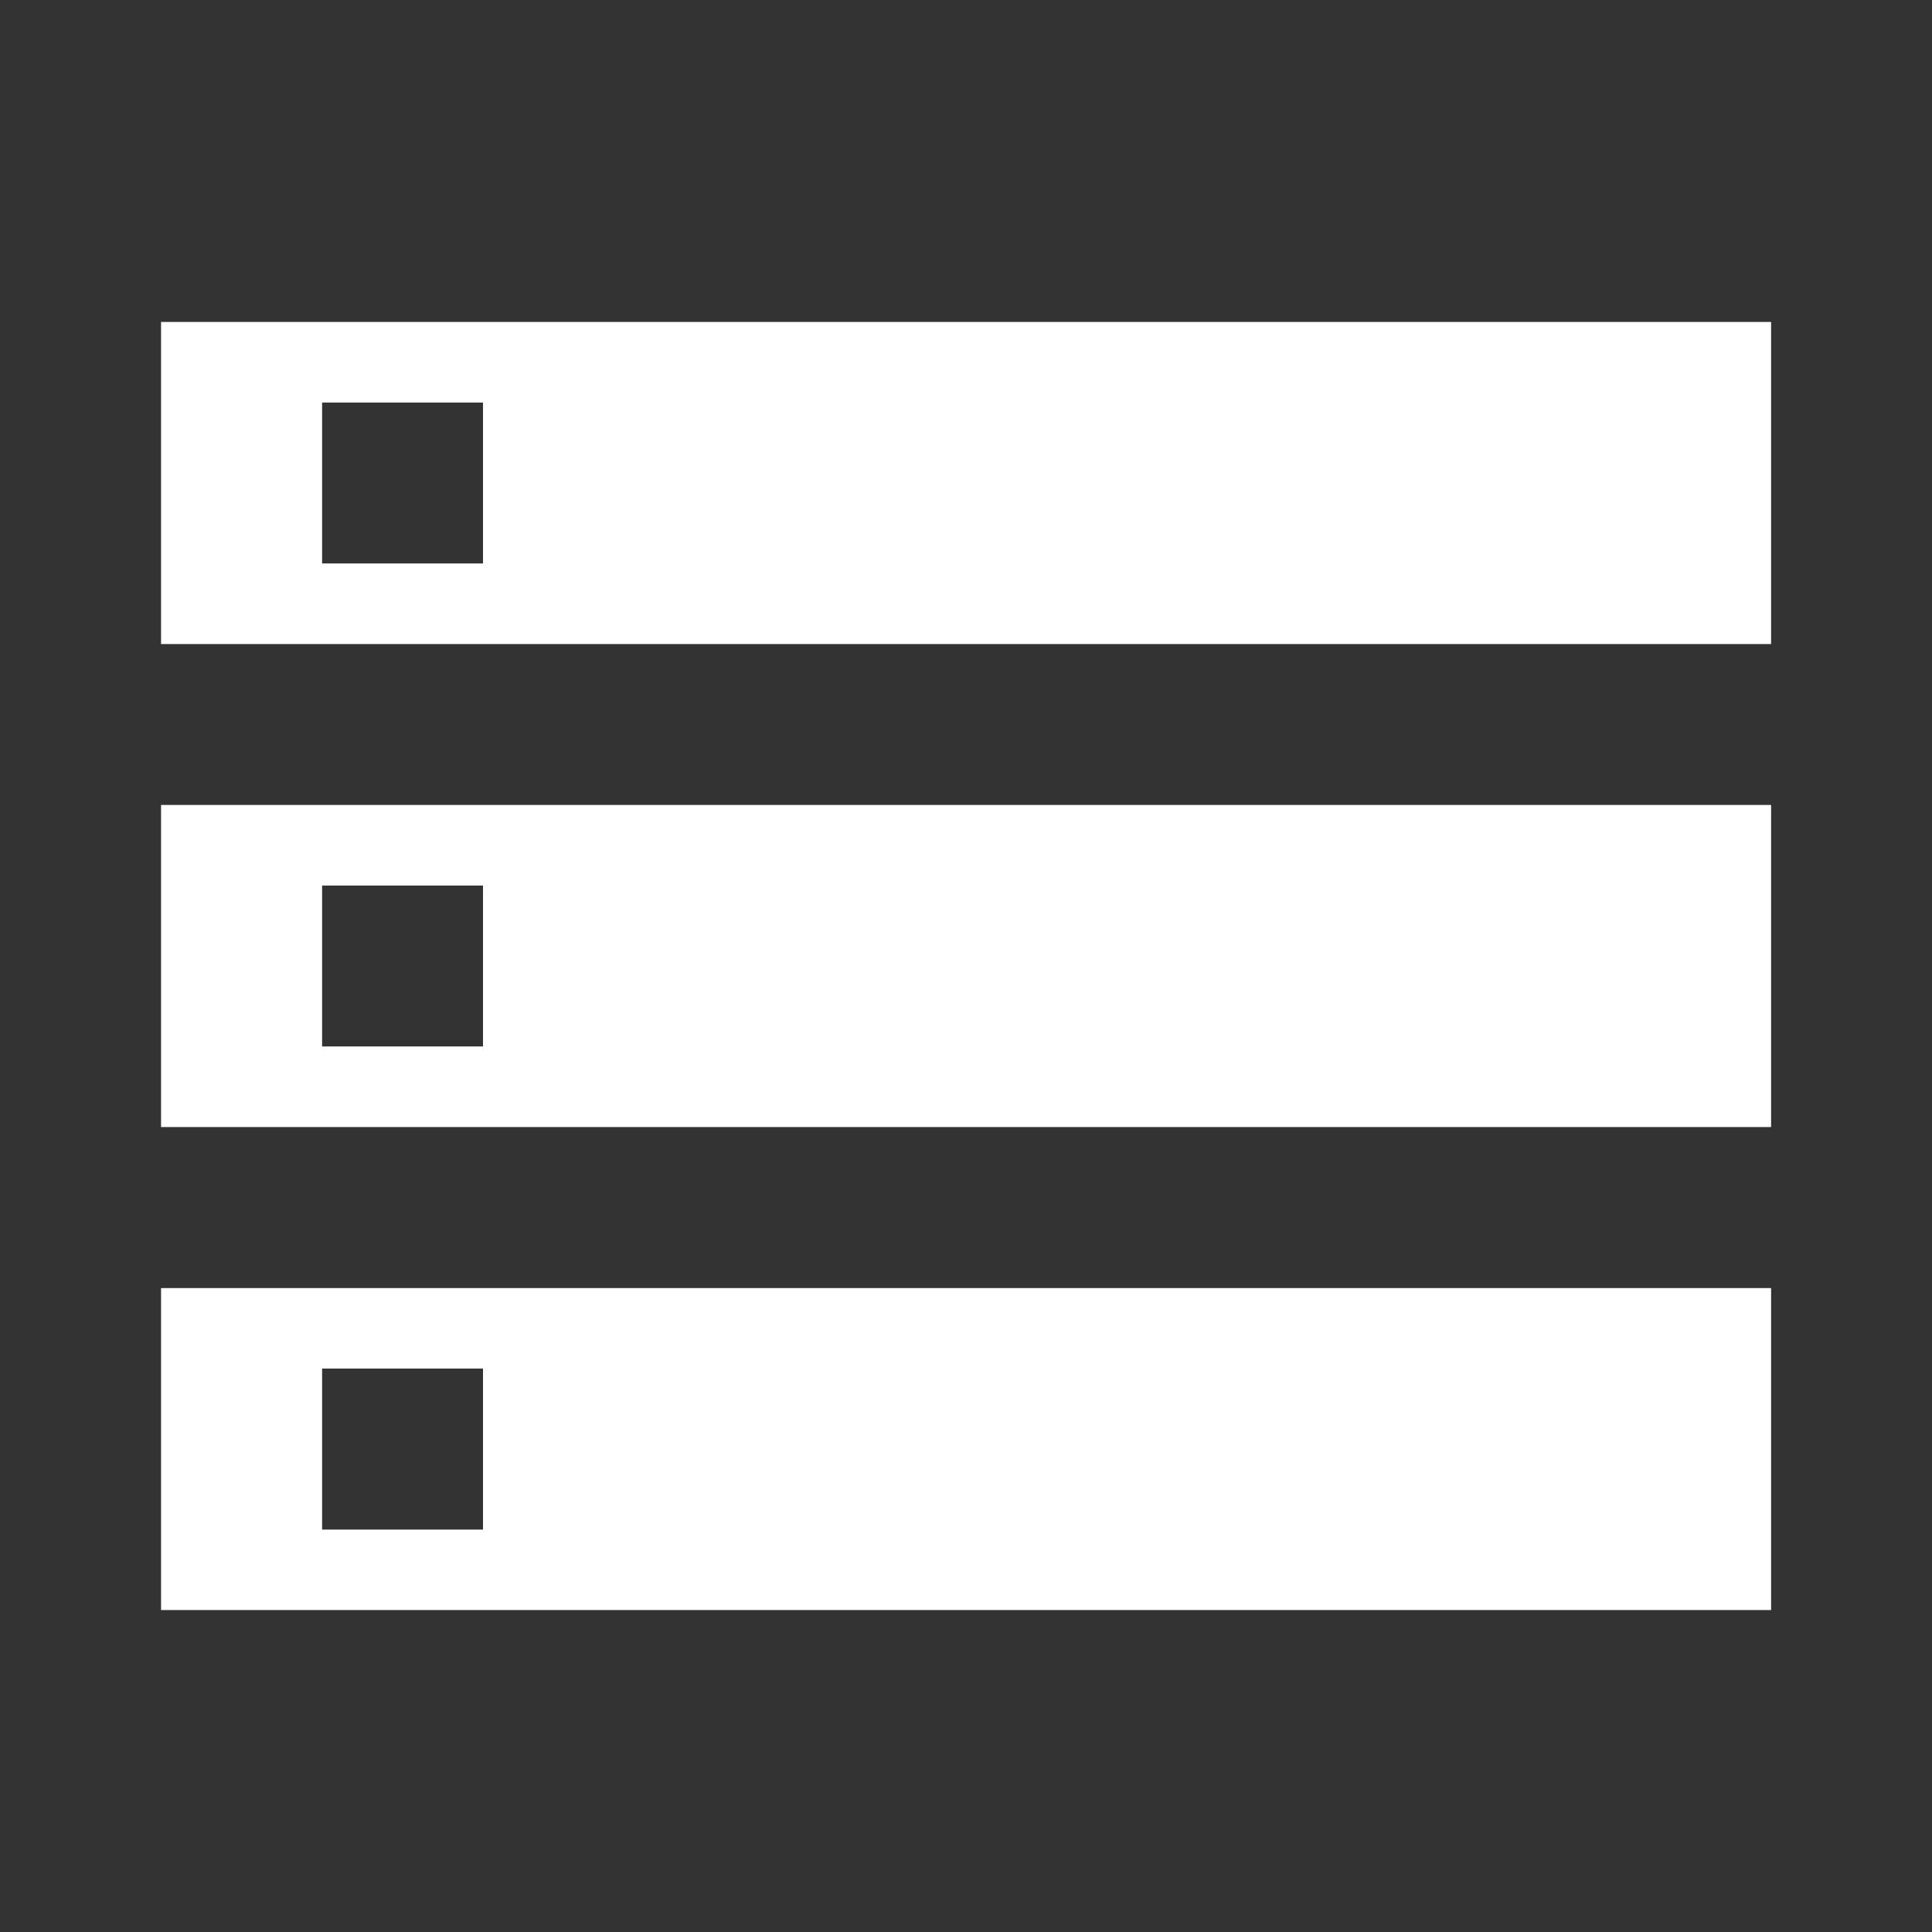 <svg width="14" height="14" viewBox="0 0 14 14" fill="none" xmlns="http://www.w3.org/2000/svg">
<rect x="0" y="0" width="14" height="14" fill="#333333" stroke="none"/>
<g clip-path="url(#clip0_1439_1151)">
<path d="M1.167 11.667H12.834V9.334H1.167V11.667ZM2.334 9.917H3.5V11.084H2.334V9.917ZM1.167 2.333V4.667H12.834V2.333H1.167ZM3.5 4.083H2.334V2.917H3.5V4.083ZM1.167 8.167H12.834V5.833H1.167V8.167ZM2.334 6.417H3.5V7.583H2.334V6.417Z" fill="white"/>
</g>
<defs>
<clipPath id="clip0_1439_1151">
<rect width="14" height="14" fill="white"/>
</clipPath>
</defs>
</svg>
